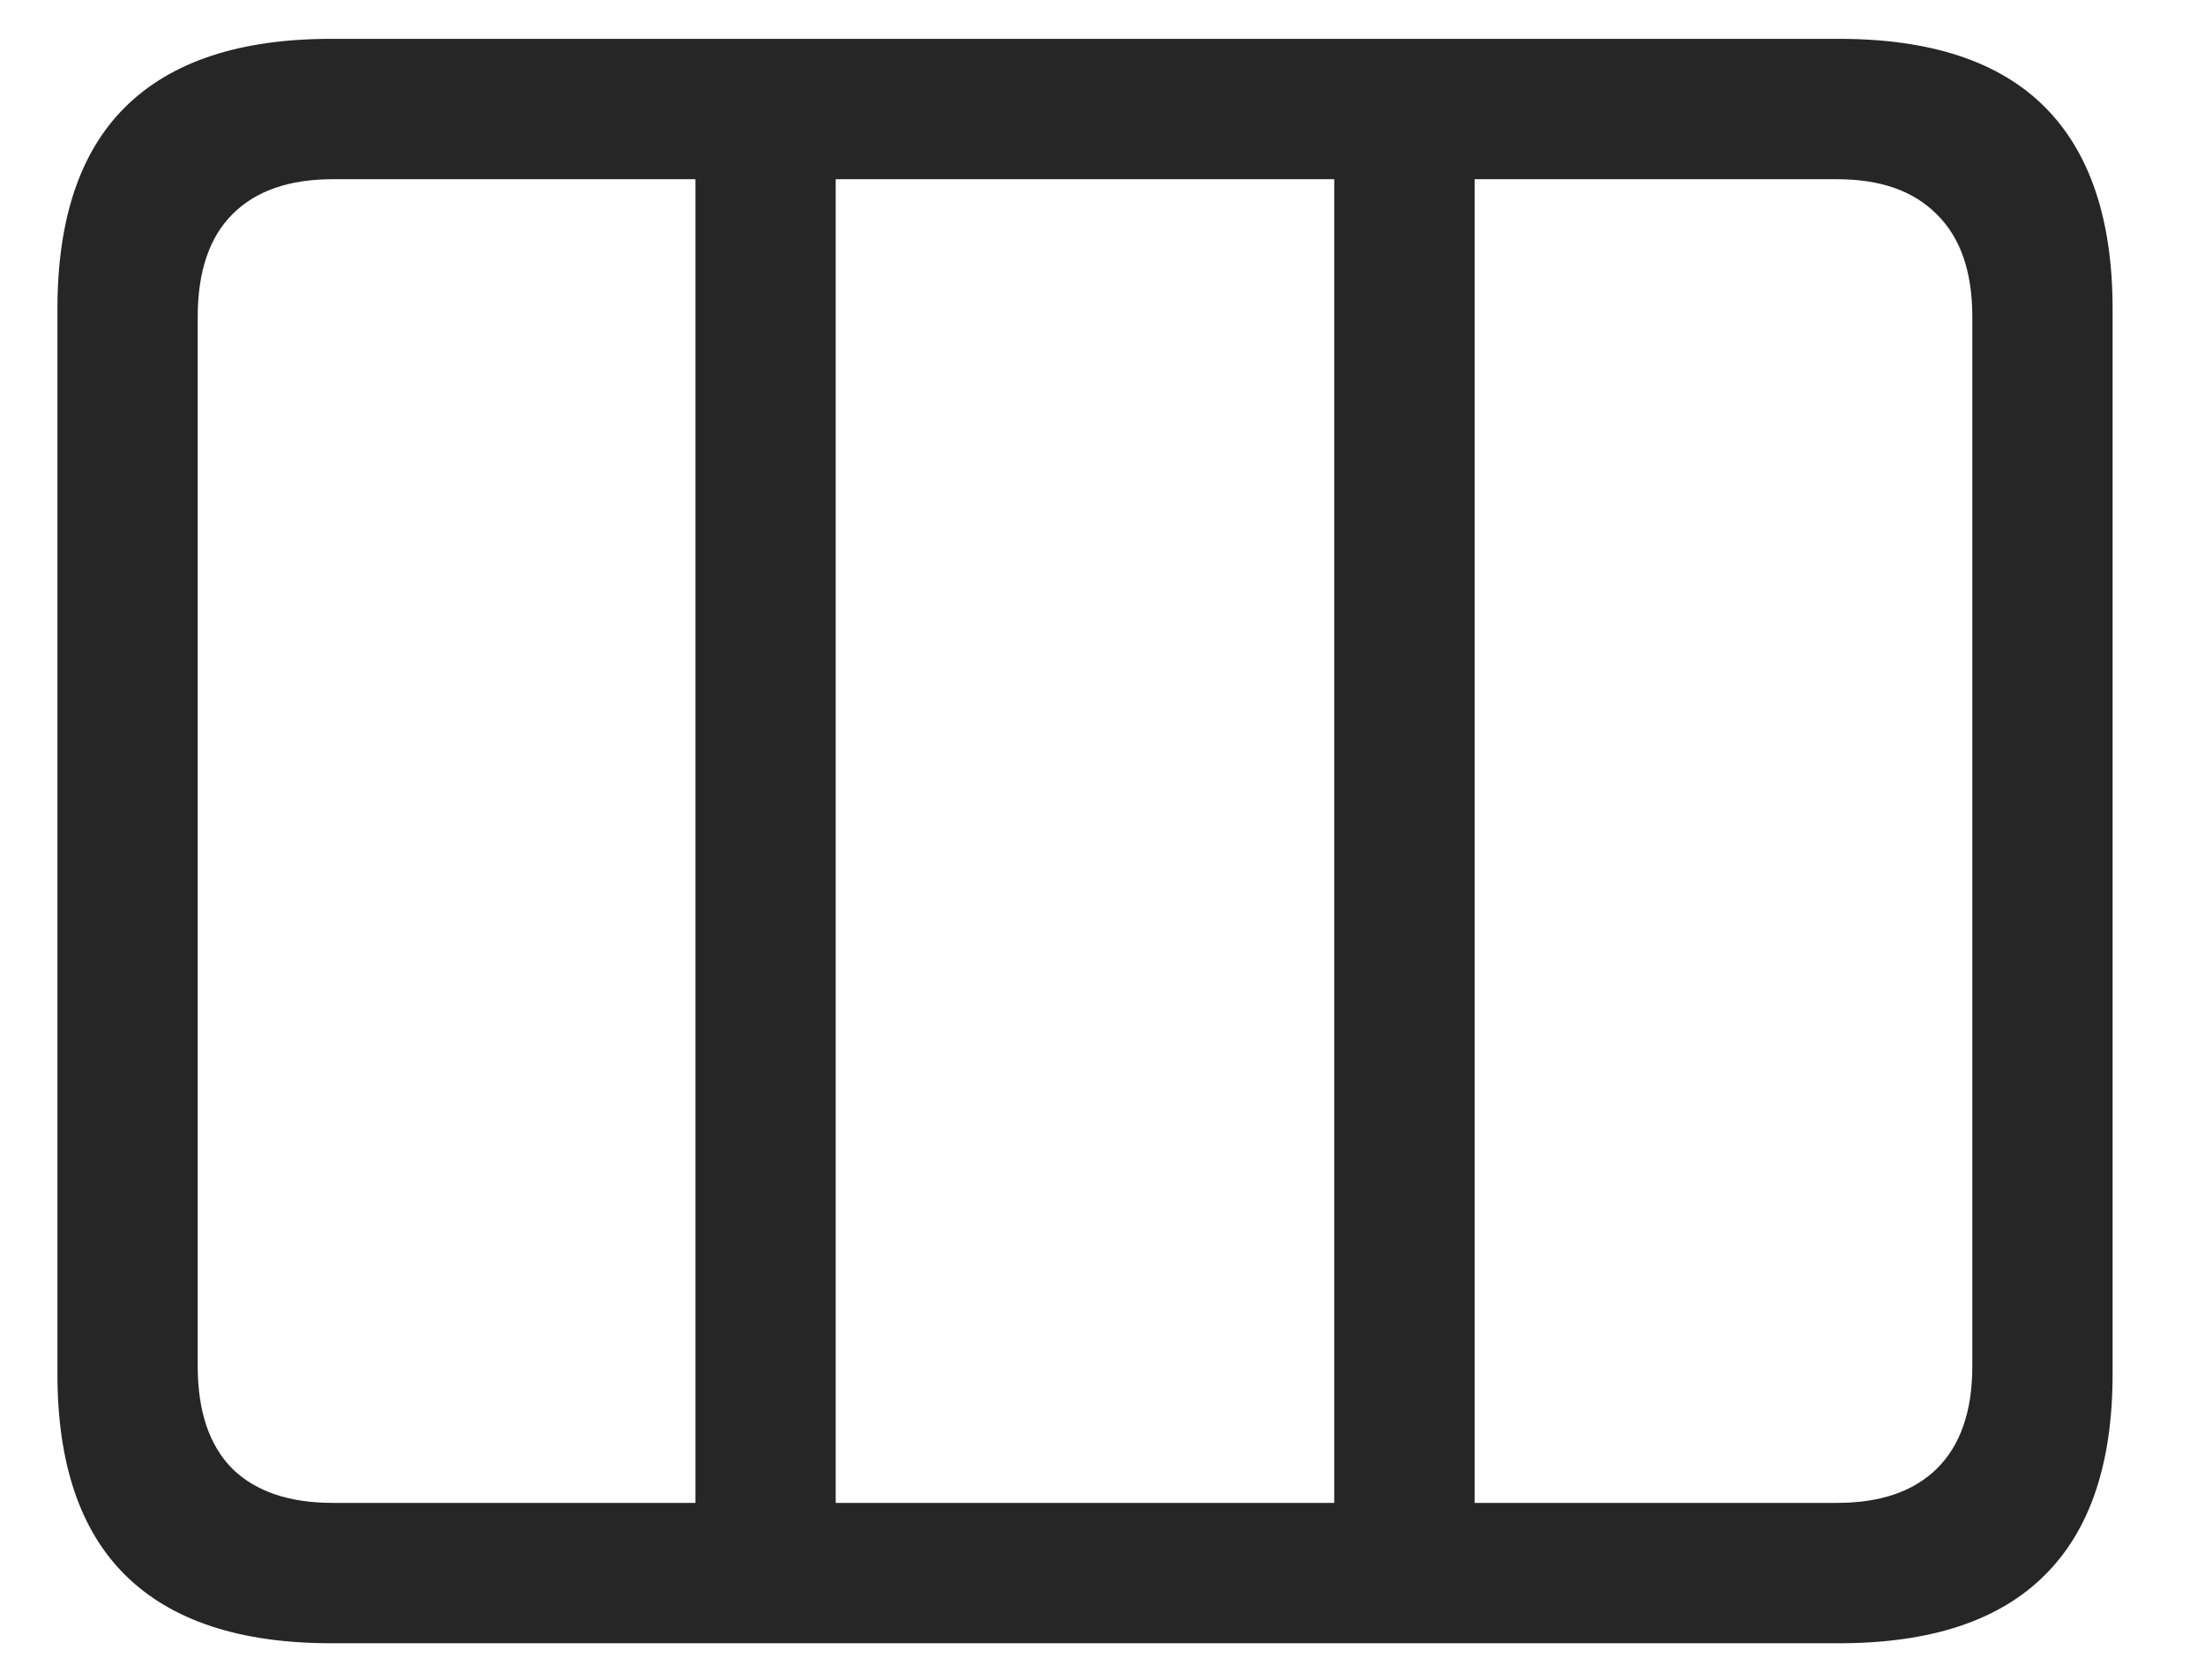 <svg width="21" height="16" viewBox="0 0 21 16" fill="none" xmlns="http://www.w3.org/2000/svg">
<path d="M6.623 14.78V1.25H7.959V14.78H6.623ZM12.707 14.78V1.25H14.044V14.78H12.707ZM3.153 15.652C2.284 15.652 1.631 15.436 1.194 15.004C0.763 14.578 0.547 13.939 0.547 13.087V2.943C0.547 2.086 0.763 1.444 1.194 1.018C1.631 0.586 2.284 0.37 3.153 0.37H17.514C18.388 0.37 19.041 0.586 19.473 1.018C19.904 1.449 20.12 2.091 20.12 2.943V13.087C20.12 13.939 19.904 14.578 19.473 15.004C19.041 15.436 18.388 15.652 17.514 15.652H3.153ZM3.17 14.315H17.497C17.907 14.315 18.222 14.207 18.443 13.992C18.67 13.77 18.784 13.444 18.784 13.012V3.018C18.784 2.586 18.67 2.26 18.443 2.039C18.222 1.817 17.907 1.707 17.497 1.707H3.17C2.755 1.707 2.437 1.817 2.215 2.039C1.994 2.26 1.883 2.586 1.883 3.018V13.012C1.883 13.444 1.994 13.77 2.215 13.992C2.437 14.207 2.755 14.315 3.17 14.315Z" fill="black" fill-opacity="0.85"/>
</svg>
